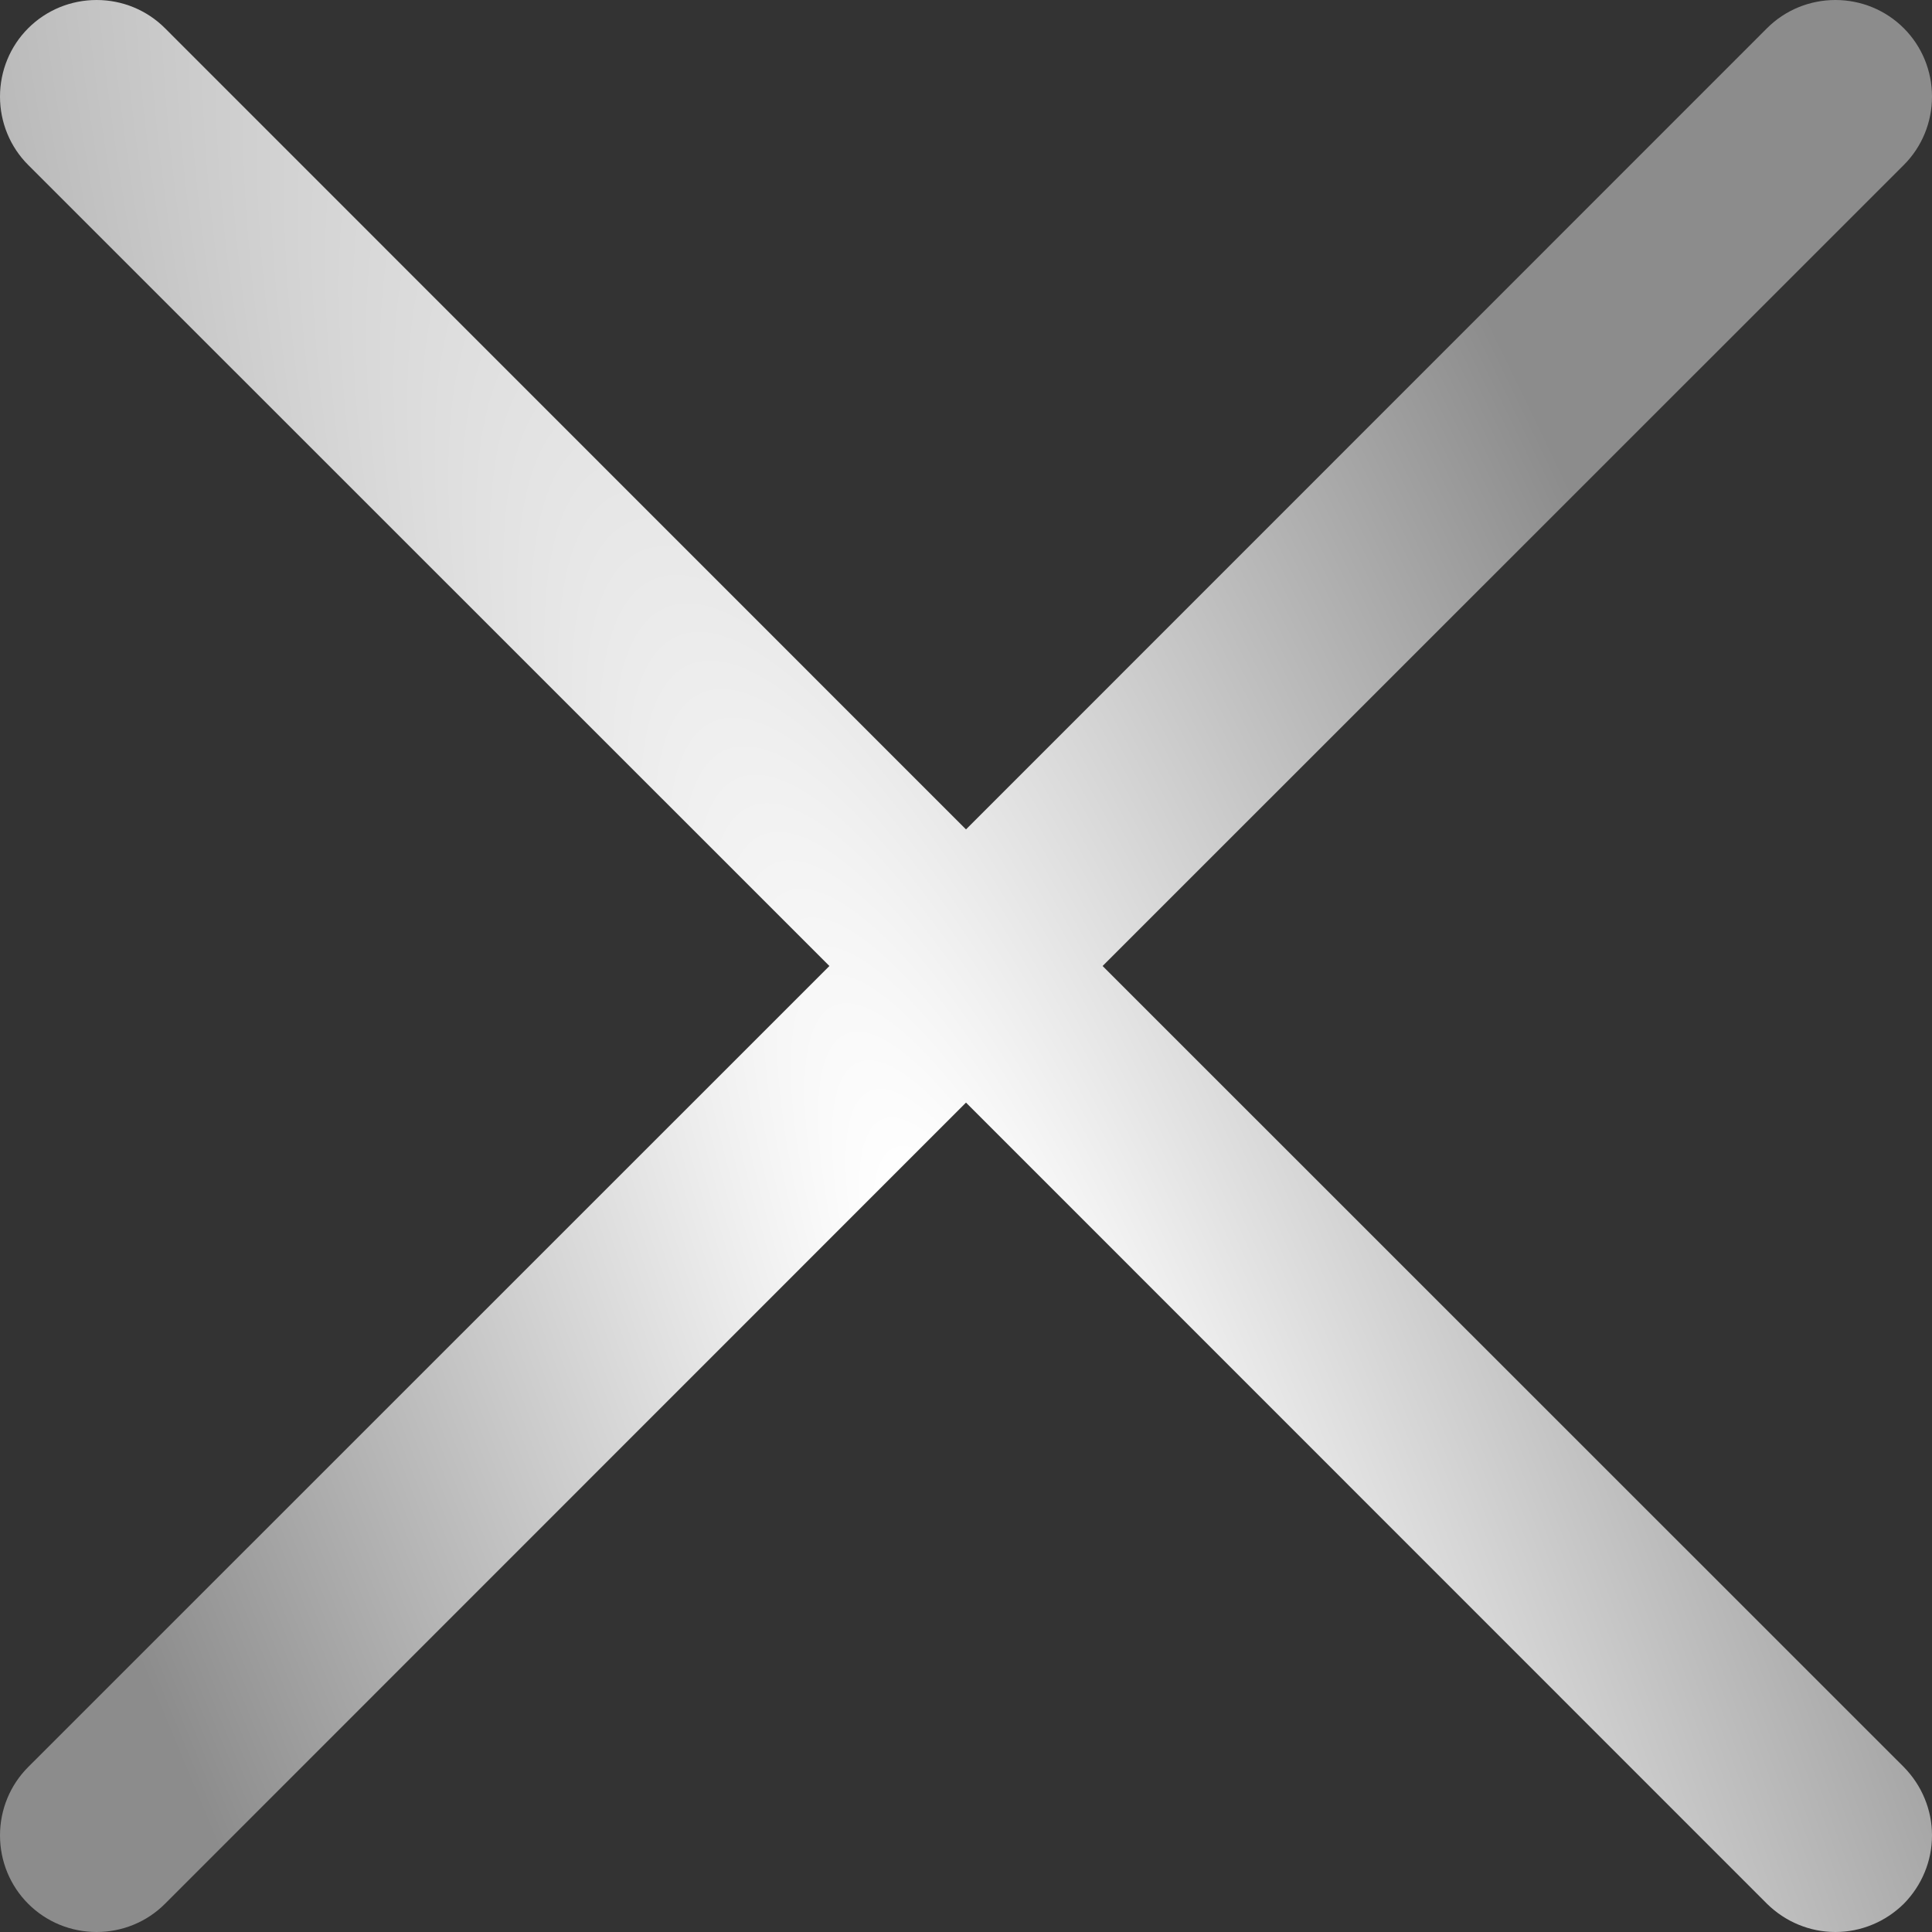 <svg width="10" height="10" viewBox="0 0 10 10" fill="none" xmlns="http://www.w3.org/2000/svg">
<rect x="0" y="0" width="10" height="10" fill="#333333" stroke="none"/>
<path d="M9.854 9.146C9.9 9.193 9.937 9.248 9.962 9.309C9.987 9.369 10 9.434 10 9.5C10 9.566 9.987 9.631 9.962 9.691C9.937 9.752 9.9 9.807 9.854 9.854C9.807 9.9 9.752 9.937 9.691 9.962C9.631 9.987 9.566 10 9.5 10C9.434 10 9.369 9.987 9.309 9.962C9.248 9.937 9.193 9.9 9.146 9.854L5 5.707L0.854 9.854C0.76 9.948 0.633 10 0.5 10C0.367 10 0.24 9.948 0.146 9.854C0.052 9.76 -0 9.633 -0 9.5C-0 9.367 0.052 9.24 0.146 9.146L4.293 5L0.146 0.854C0.052 0.76 -0 0.633 -0 0.5C-0 0.367 0.052 0.24 0.146 0.146C0.24 0.052 0.367 -0 0.5 -0C0.633 -0 0.76 0.052 0.854 0.146L5 4.293L9.146 0.146C9.24 0.052 9.367 -0 9.5 -0C9.633 -0 9.76 0.052 9.854 0.146C9.948 0.24 10 0.367 10 0.5C10 0.633 9.948 0.76 9.854 0.854L5.707 5L9.854 9.146Z" fill="url(#paint0_diamond_2087_128)"/>
<defs>
<radialGradient id="paint0_diamond_2087_128" cx="0" cy="0" r="1" gradientUnits="userSpaceOnUse" gradientTransform="translate(5.463 7.904) rotate(-112.889) scale(20.866 4.61)">
<stop offset="0.089" stop-color="white"/>
<stop offset="1" stop-color="#8C8C8C"/>
</radialGradient>
</defs>
</svg>
